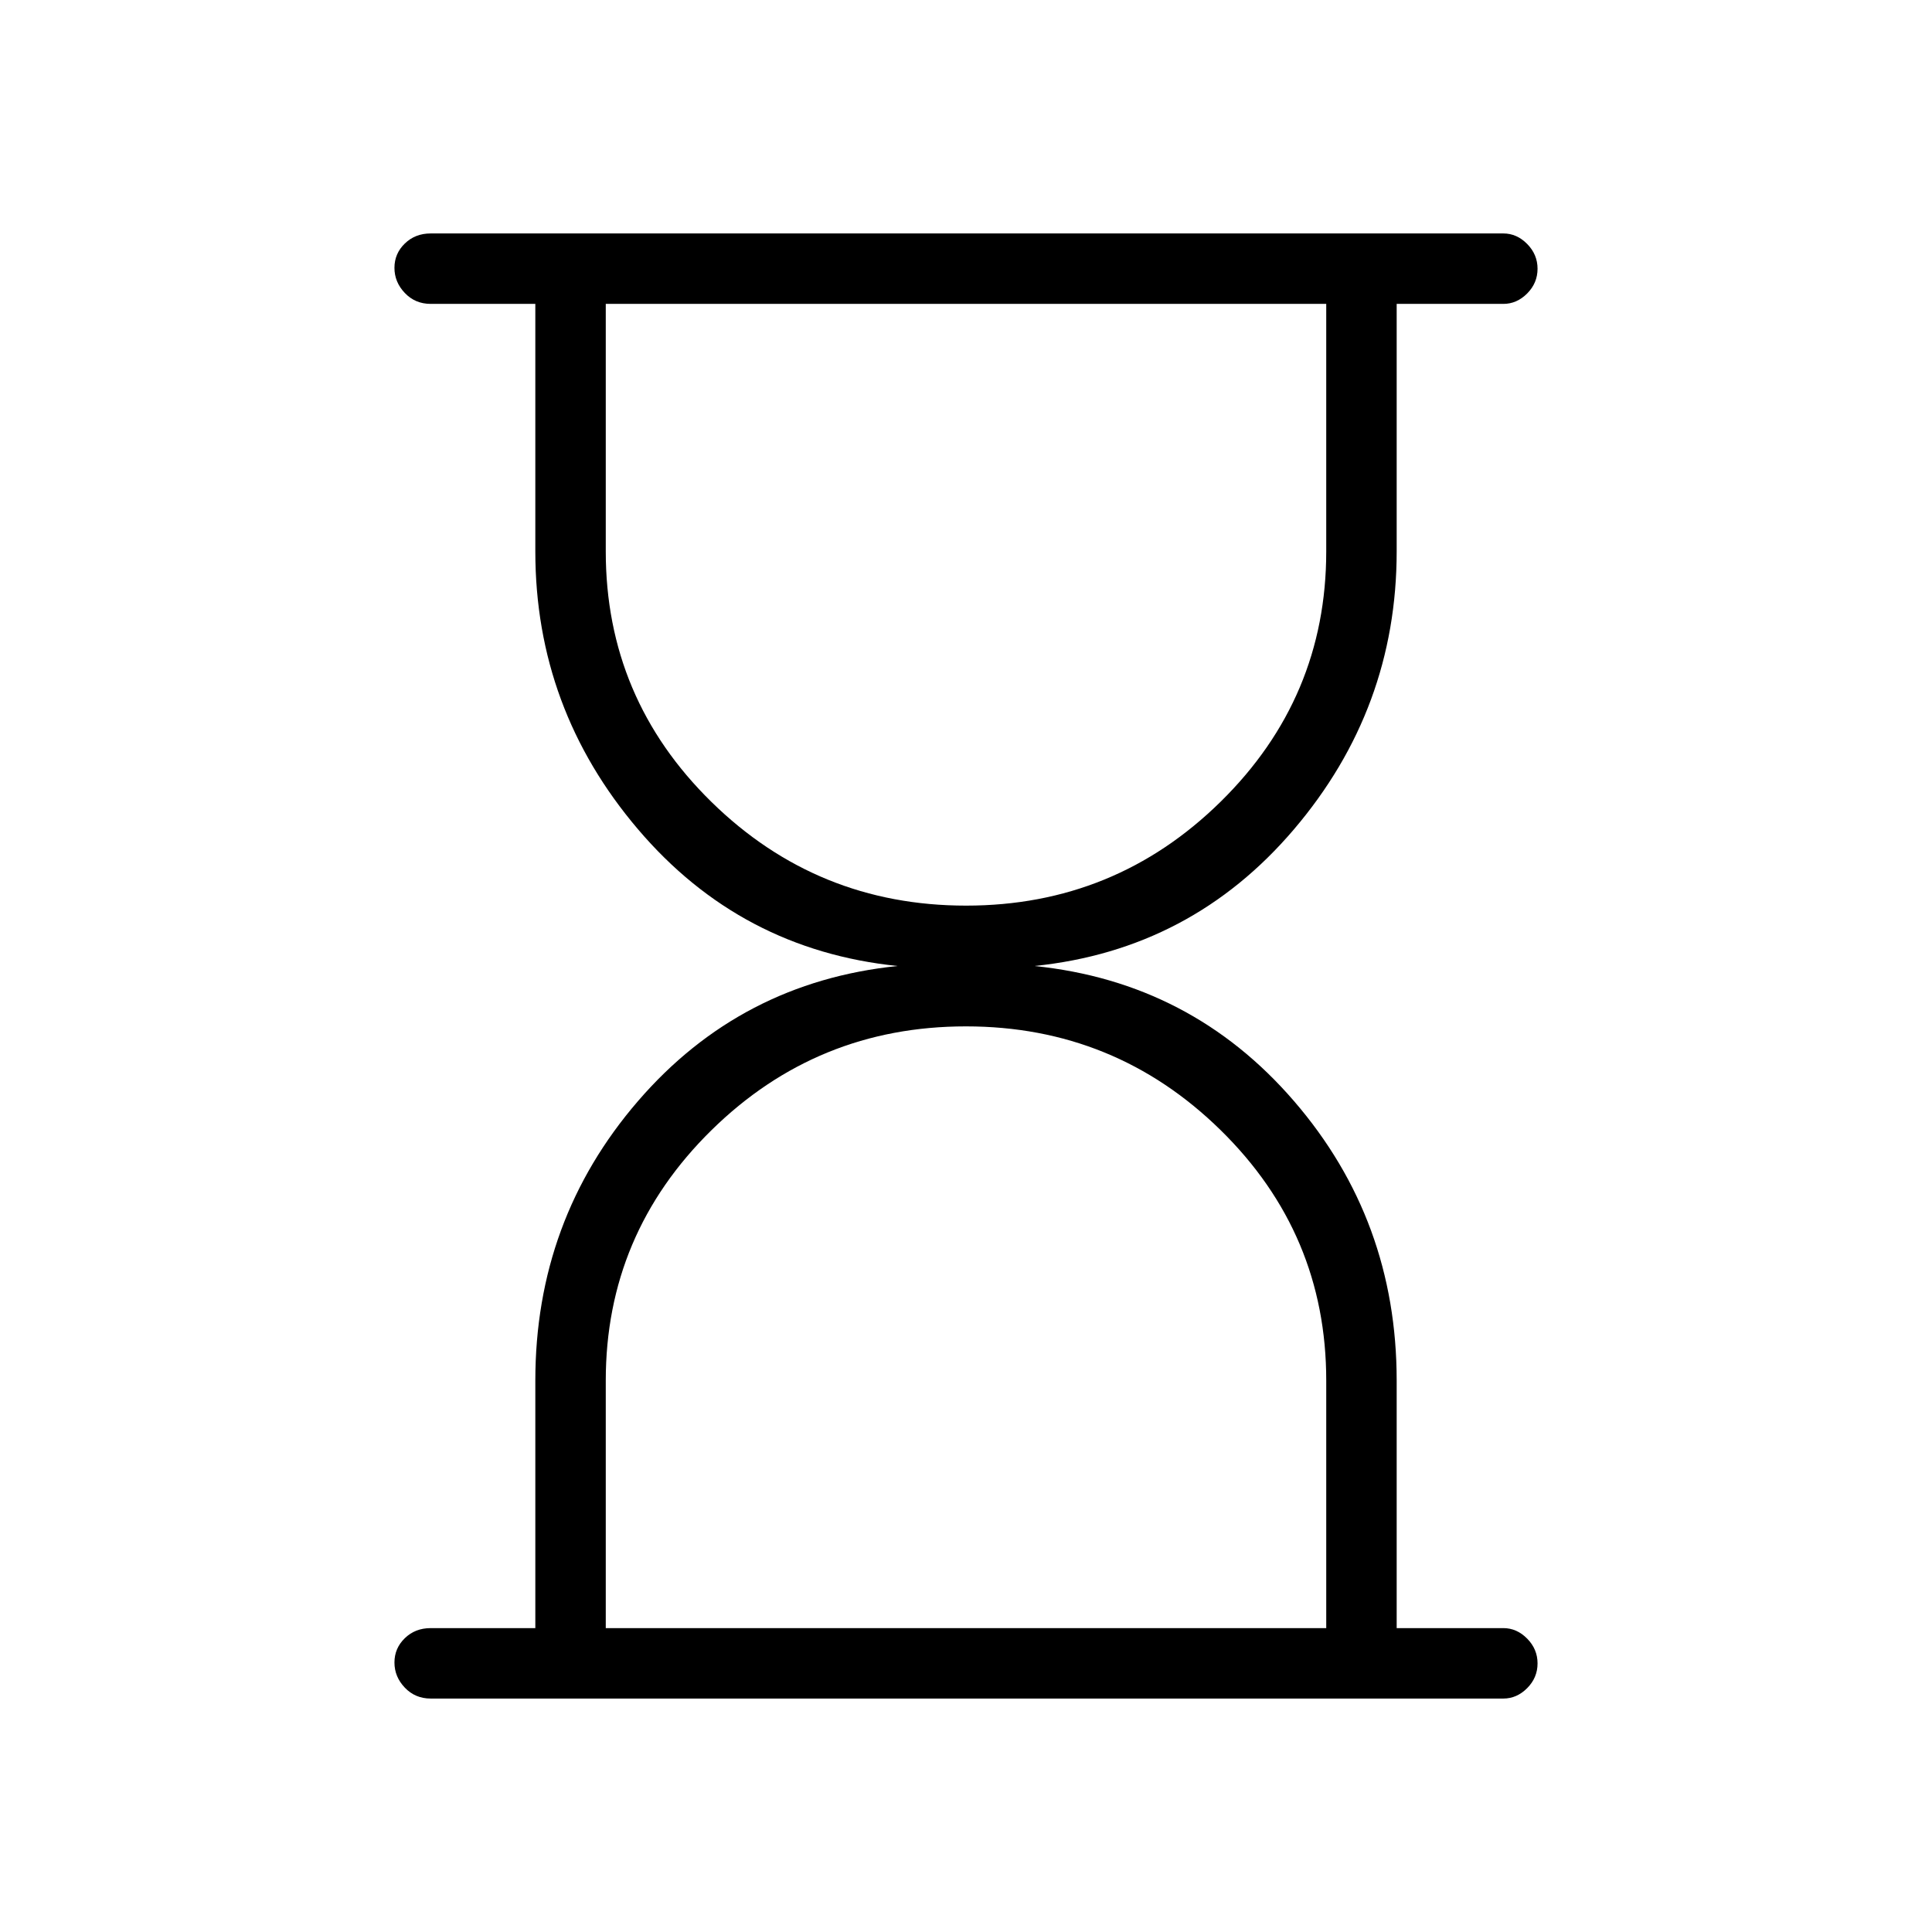 <svg xmlns="http://www.w3.org/2000/svg" height="48" viewBox="0 -960 960 960" width="48"><path d="M301-151h358v-123q0-73-52.54-124.5-52.55-51.5-126.5-51.5-73.96 0-126.46 51.61Q301-346.77 301-274v123Zm179.04-359q73.96 0 126.46-51.61T659-686v-123H301v123q0 73 52.54 124.5 52.55 51.5 126.5 51.5ZM214-116q-7.68 0-12.84-5.41t-5.16-12.5q0-7.09 5.16-12.09t12.84-5h52v-123q0-79.73 51-138.86Q368-472 446-480q-78-8-129-67.96-51-59.95-51-138.04v-123h-52q-7.68 0-12.84-5.41t-5.16-12.5q0-7.09 5.16-12.09t12.84-5h533q6.7 0 11.85 5.23 5.15 5.23 5.15 12.31 0 7.09-5.15 12.28Q753.7-809 747-809h-53v123q0 78.09-51 138.04Q592-488 514-480q78 8 129 67.14 51 59.13 51 138.86v123h53q6.7 0 11.85 5.23 5.15 5.23 5.15 12.31 0 7.09-5.15 12.28Q753.7-116 747-116H214Zm266-35Zm0-658Z"/></svg>